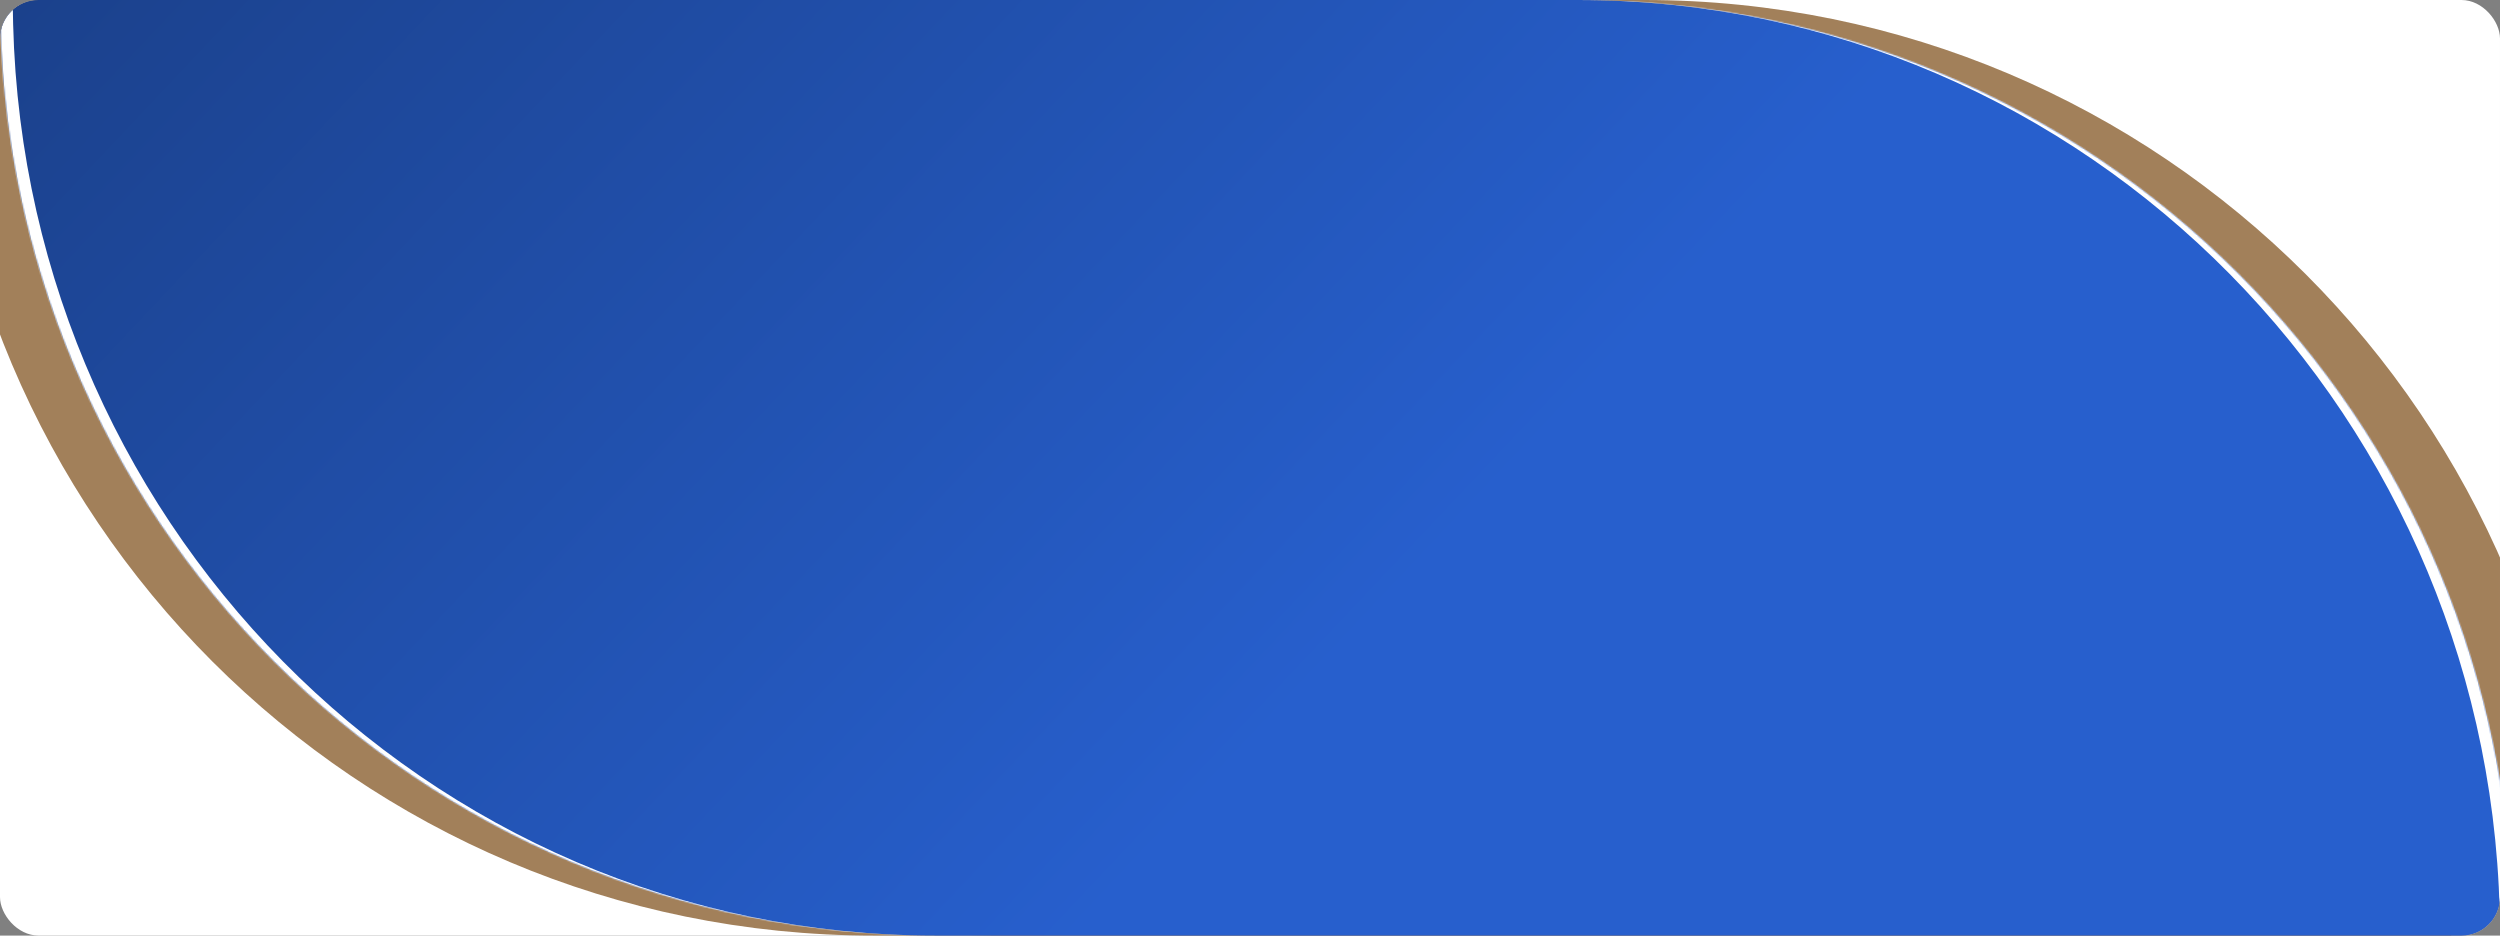 <svg width="1948" height="729" viewBox="0 0 1948 729" fill="none" xmlns="http://www.w3.org/2000/svg">
<rect x="0" y="0" width="1948" height="729" fill="#808080" stroke="none"/>
<g clip-path="url(#clip0_167_669)">
<rect width="1948" height="729" fill="white"/>
<path d="M52 0H1281C1683.62 0 2010 326.384 2010 729H781C378.384 729 52 402.616 52 0Z" fill="#A2805A"/>
<path d="M-48 0H1181C1583.62 0 1910 326.384 1910 729H681C278.384 729 -48 402.616 -48 0Z" fill="#A2805A"/>
<mask id="path-5-inside-1_167_669" fill="white">
<path d="M0 0H1229C1631.62 0 1958 326.384 1958 729H729C326.384 729 0 402.616 0 0Z"/>
</mask>
<path d="M0 0H1229C1631.62 0 1958 326.384 1958 729H729C326.384 729 0 402.616 0 0Z" fill="url(#paint0_linear_167_669)"/>
<path d="M0 0H1958H0ZM1958 729H0H1958ZM719 729C316.384 729 -10 402.616 -10 0H10C10 402.616 331.907 729 729 729H719ZM1239 0C1641.62 0 1968 326.384 1968 729H1948C1948 326.384 1626.09 0 1229 0H1239Z" fill="white" mask="url(#path-5-inside-1_167_669)"/>
</g>
<defs>
<linearGradient id="paint0_linear_167_669" x1="1227" y1="317" x2="-24" y2="-862.5" gradientUnits="userSpaceOnUse">
<stop stop-color="#275FCD"/>
<stop offset="1" stop-color="#143067"/>
</linearGradient>
<clipPath id="clip0_167_669">
<rect width="1948" height="729" rx="30" fill="white"/>
</clipPath>
</defs>
</svg>
